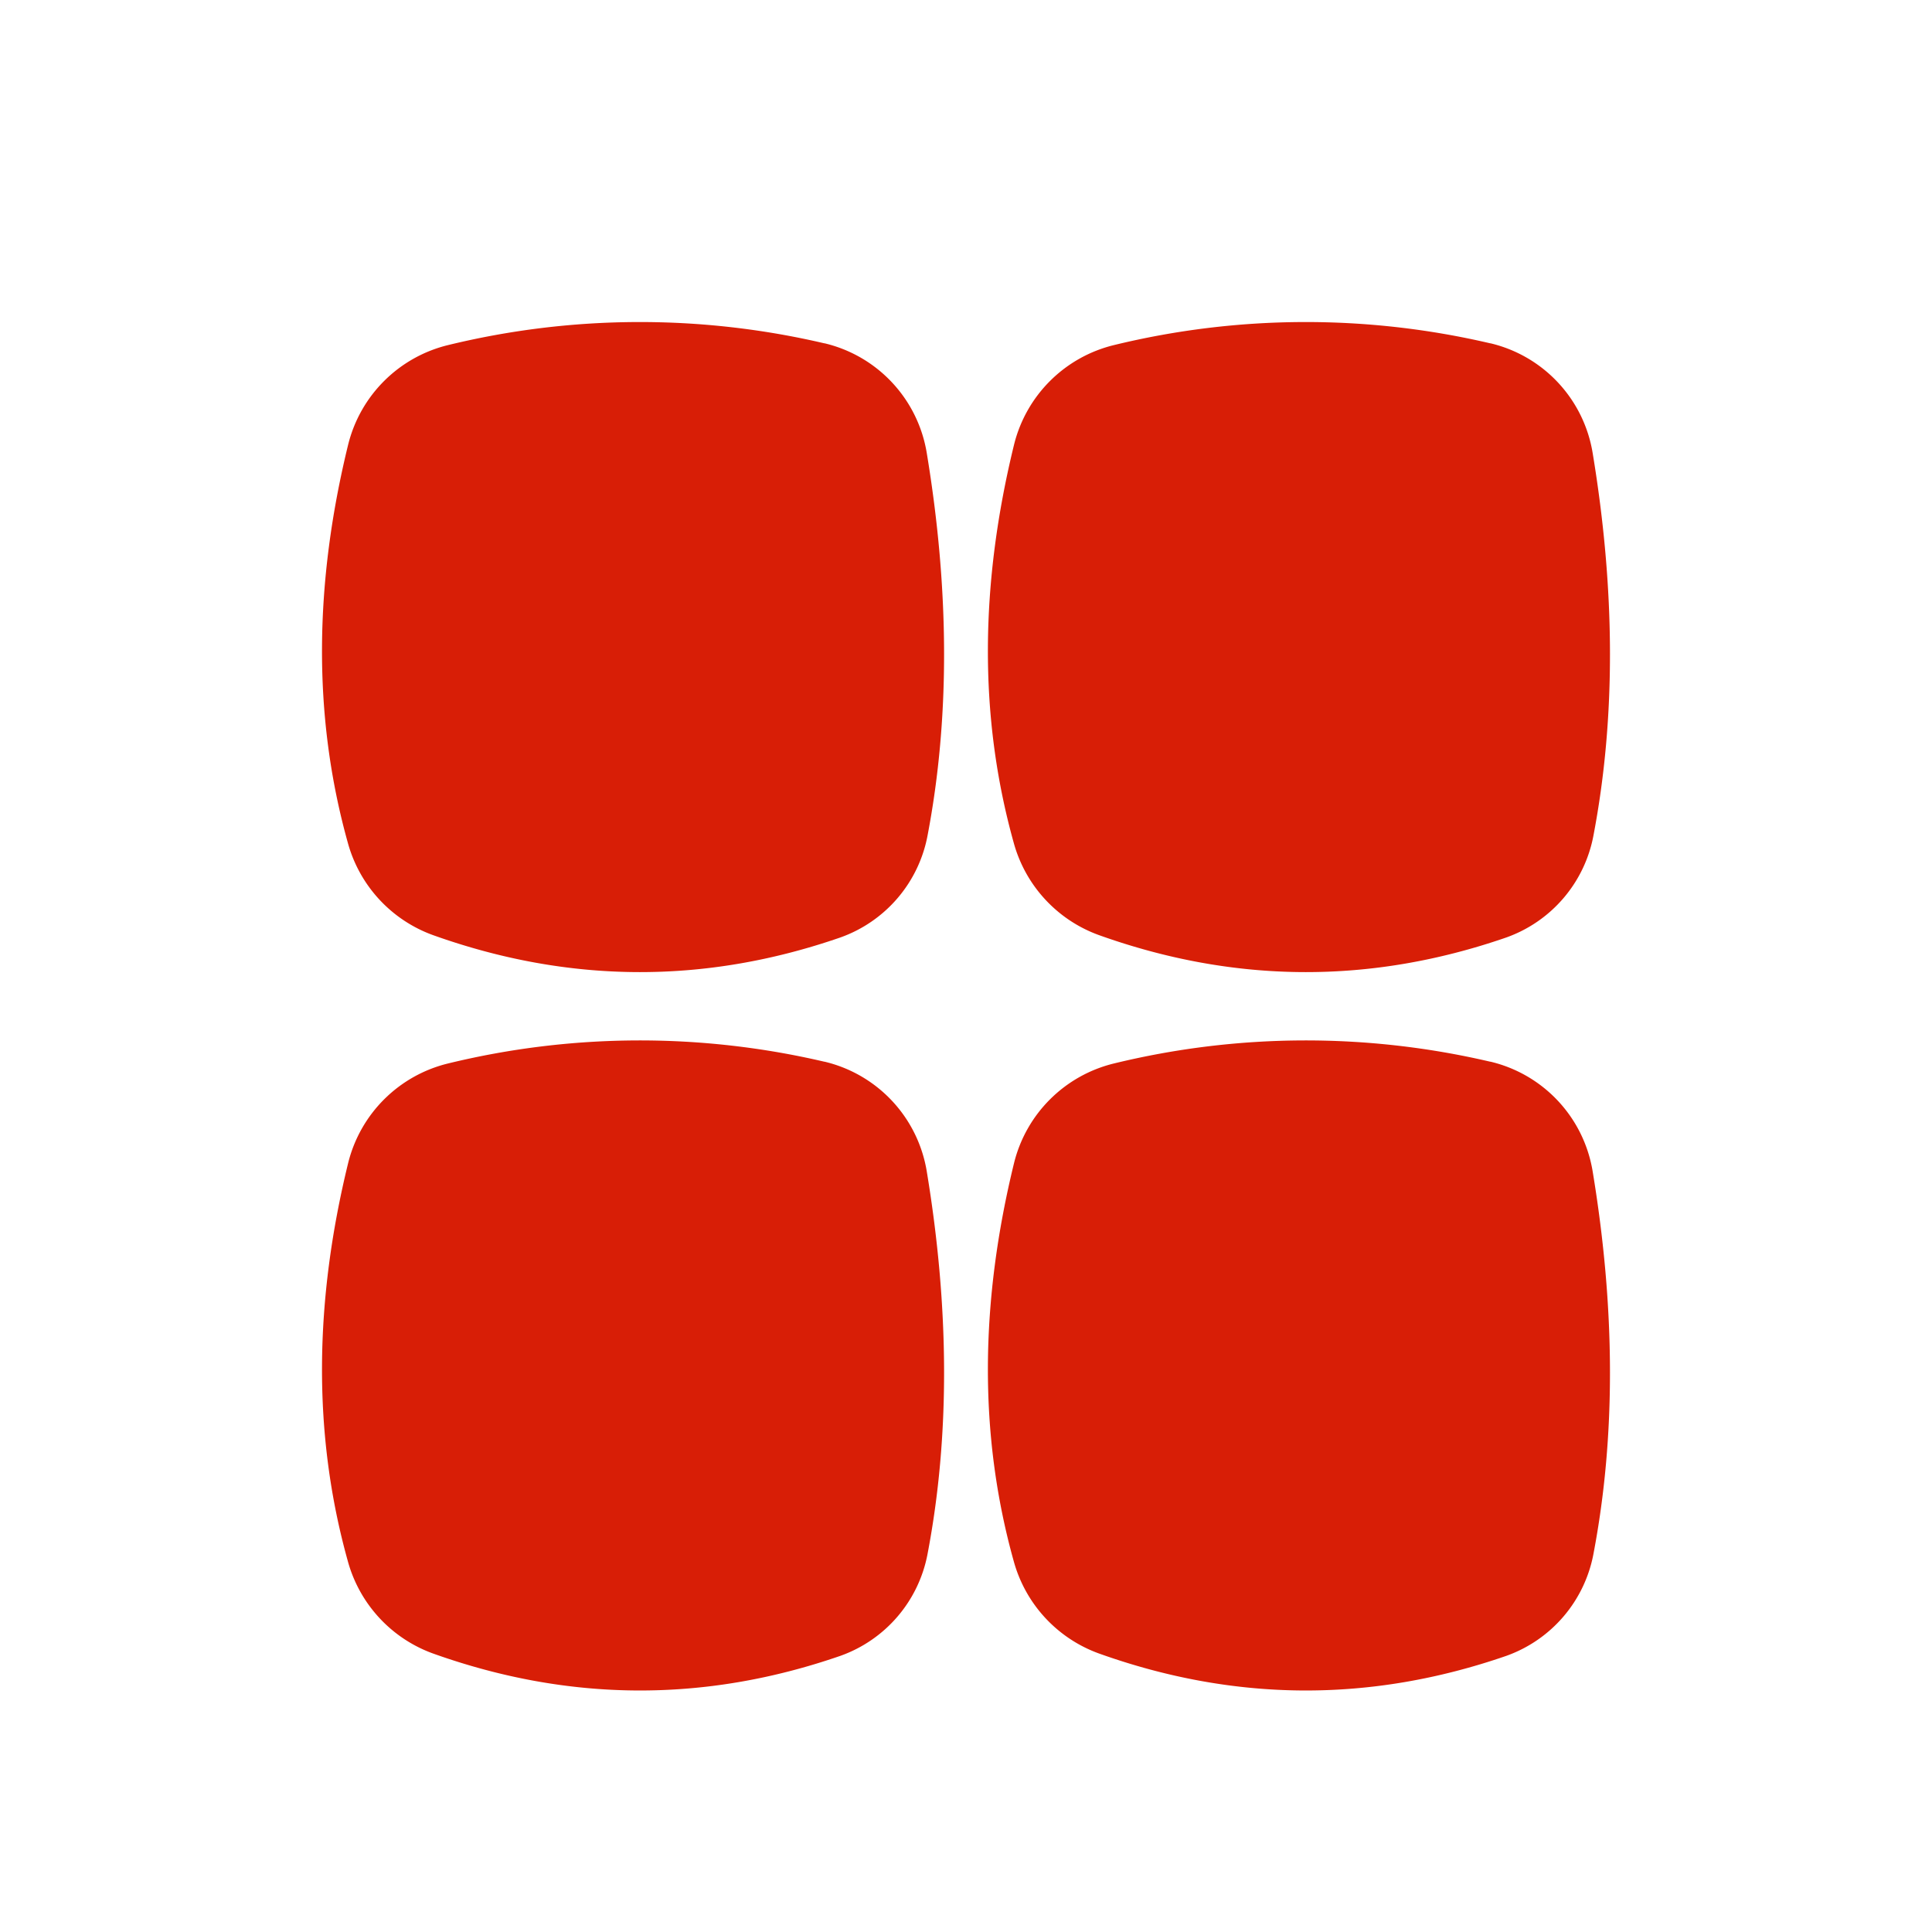 <?xml version="1.0" standalone="no"?><!DOCTYPE svg PUBLIC "-//W3C//DTD SVG 1.1//EN" "http://www.w3.org/Graphics/SVG/1.1/DTD/svg11.dtd"><svg class="icon" width="48px" height="48.00px" viewBox="0 0 1024 1024" version="1.1" xmlns="http://www.w3.org/2000/svg"><path fill="#d81e06" d="M436.907 562.688a71.68 71.68 0 0 1 54.315 58.283c11.904 72.107 12.373 139.776 0.427 202.496a71.339 71.339 0 0 1-46.293 54.187c-71.936 24.875-143.915 24.448-215.893-1.28a72.363 72.363 0 0 1-45.099-48.896c-18.944-67.84-17.621-138.368 0.171-211.072a72.107 72.107 0 0 1 53.248-52.821 429.355 429.355 0 0 1 199.168-0.853z m352.981 0a71.68 71.68 0 0 1 54.272 58.283c11.904 72.107 12.373 139.776 0.427 202.496a71.339 71.339 0 0 1-46.251 54.187c-71.979 24.875-143.957 24.448-215.893-1.28a72.363 72.363 0 0 1-45.141-48.896c-18.944-67.84-17.621-138.368 0.171-211.072a72.107 72.107 0 0 1 53.248-52.821 429.355 429.355 0 0 1 199.168-0.853z m-352.939-380.757a71.68 71.68 0 0 1 54.272 58.283c11.904 72.107 12.373 139.776 0.427 202.496a71.339 71.339 0 0 1-46.293 54.187c-71.936 24.875-143.915 24.448-215.893-1.28a72.363 72.363 0 0 1-45.099-48.896c-18.944-67.84-17.621-138.368 0.171-211.072a72.107 72.107 0 0 1 53.248-52.821 429.355 429.355 0 0 1 199.168-0.853z m352.939 0a71.68 71.68 0 0 1 54.272 58.283c11.904 72.107 12.373 139.776 0.427 202.496a71.339 71.339 0 0 1-46.251 54.187c-71.979 24.875-143.957 24.448-215.893-1.28a72.363 72.363 0 0 1-45.141-48.896c-18.944-67.84-17.621-138.368 0.171-211.072a72.107 72.107 0 0 1 53.248-52.821 429.355 429.355 0 0 1 199.168-0.853z"  /></svg>